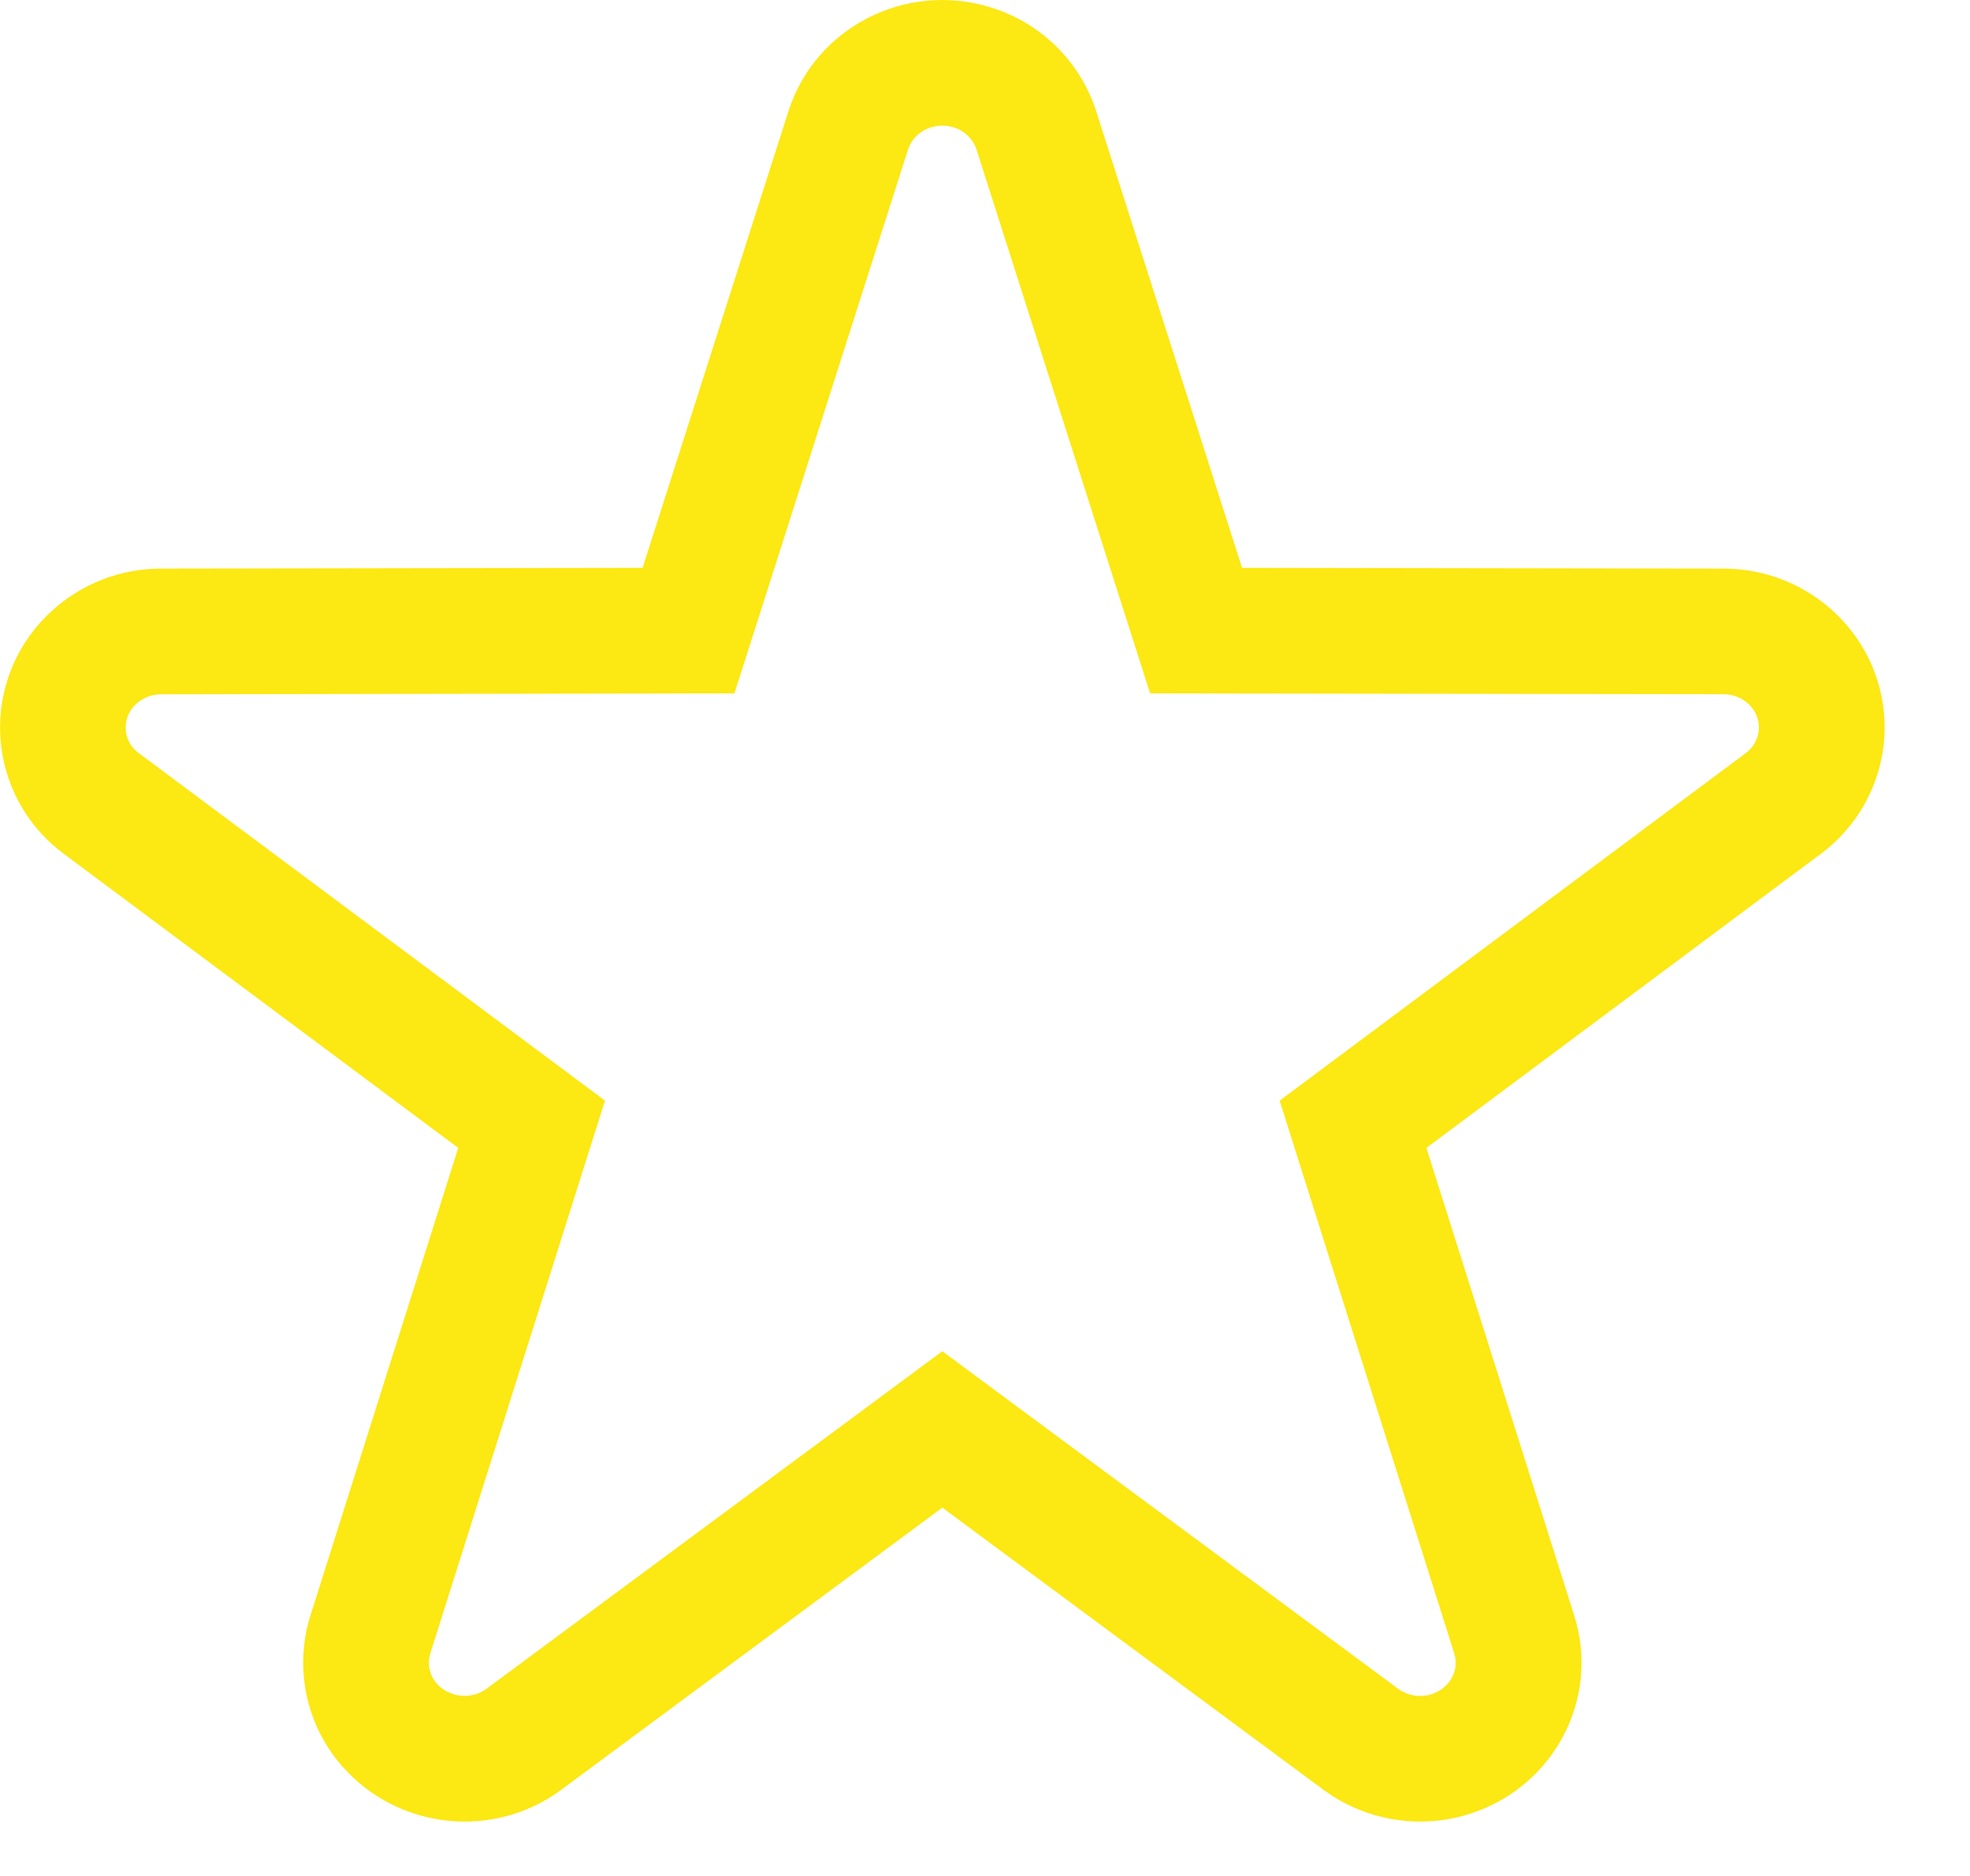 <?xml version="1.0" encoding="UTF-8"?>
<svg width="21px" height="20px" viewBox="0 0 21 20" version="1.1" xmlns="http://www.w3.org/2000/svg" xmlns:xlink="http://www.w3.org/1999/xlink">
    <g stroke="none" stroke-width="1" fill="none" fill-rule="evenodd">
        <g transform="translate(-1509, -291)">
            <g transform="translate(1509, 291)">
                <polygon points="10.045 -6.04729347e-15 6.85 6.054 0.001 7.392 4.885 12.238 3.587 18.757 10.045 16.073 16.18 18.757 15.205 12.238 20.09 7.392 13.24 6.054"></polygon>
                <path d="M10.045,14.406 L14.902,18.003 C15.003,18.078 15.134,18.1 15.254,18.064 C15.454,18.003 15.56,17.808 15.502,17.627 L13.641,11.734 L18.607,8.031 C18.696,7.967 18.749,7.865 18.75,7.756 C18.75,7.564 18.585,7.402 18.371,7.401 L12.26,7.392 L10.409,1.592 C10.37,1.478 10.278,1.39 10.162,1.357 C9.956,1.294 9.741,1.405 9.68,1.592 L7.829,7.392 L1.718,7.402 C1.599,7.401 1.487,7.454 1.412,7.547 C1.355,7.619 1.33,7.712 1.343,7.804 C1.356,7.896 1.406,7.978 1.482,8.031 L6.449,11.734 L4.587,17.627 C4.554,17.733 4.575,17.848 4.644,17.934 C4.771,18.096 5.018,18.129 5.188,18.003 L10.045,14.406 Z M5.985,19.08 C5.23,19.638 4.168,19.495 3.587,18.757 C3.248,18.323 3.144,17.75 3.309,17.224 L4.885,12.238 L0.682,9.104 C0.317,8.835 0.077,8.43 0.016,7.981 C-0.045,7.532 0.079,7.077 0.359,6.721 C0.687,6.305 1.187,6.062 1.716,6.062 L6.85,6.054 L8.405,1.185 C8.689,0.295 9.65,-0.198 10.551,0.076 C11.088,0.237 11.513,0.651 11.685,1.185 L13.24,6.054 L18.374,6.062 C19.319,6.064 20.091,6.819 20.09,7.758 C20.088,8.289 19.835,8.788 19.408,9.104 L15.205,12.238 L16.781,17.224 C17.065,18.123 16.549,19.073 15.64,19.346 C15.115,19.504 14.546,19.405 14.105,19.079 L10.045,16.073 L5.985,19.079 L5.985,19.08 Z" fill="#FCE812" fill-rule="nonzero"></path>
            </g>
        </g>
    </g>
</svg>